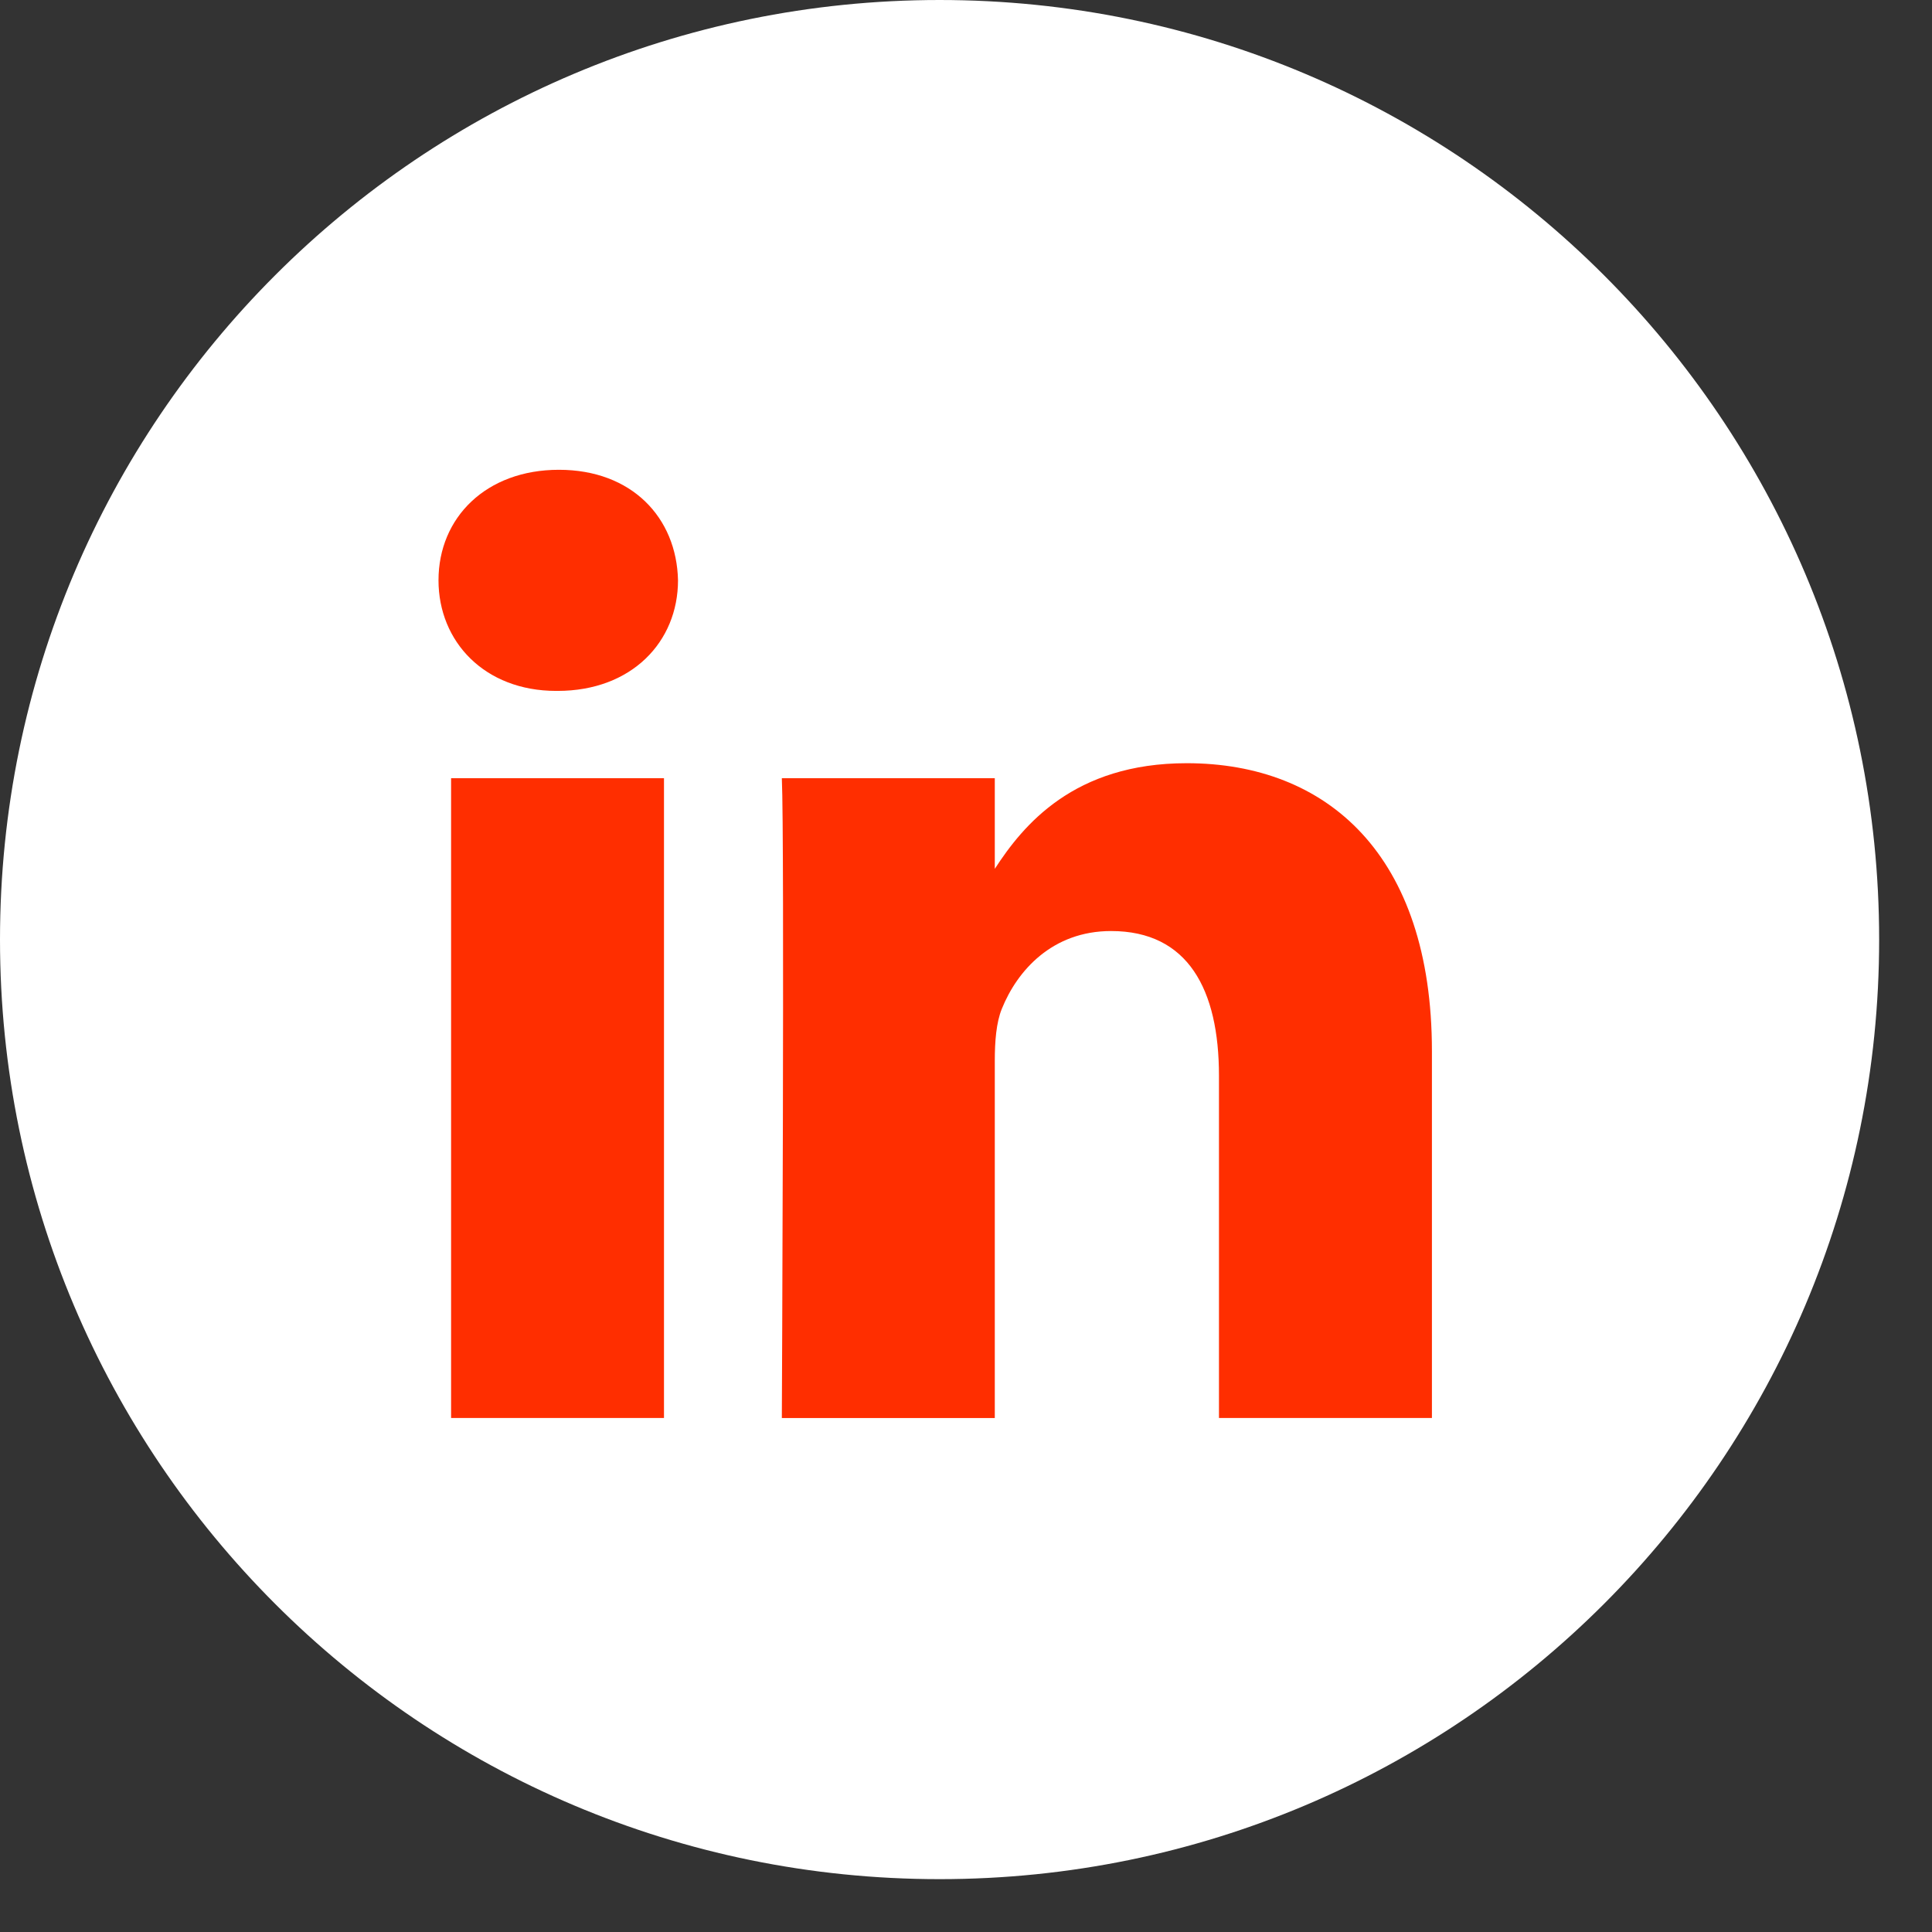 <svg width="31" height="31" viewBox="0 0 31 31" fill="none" xmlns="http://www.w3.org/2000/svg">
<rect x="0" y="0" width="31" height="31" fill="#333333" stroke="none"/>
<path d="M0 15.076C0 6.75 6.75 0 15.076 0C23.402 0 30.152 6.75 30.152 15.076C30.152 23.402 23.402 30.152 15.076 30.152C6.75 30.152 0 23.402 0 15.076Z" fill="white"/>
<path fill-rule="evenodd" clip-rule="evenodd" d="M10.879 9.311C10.879 10.297 10.137 11.086 8.946 11.086H8.924C7.777 11.086 7.036 10.297 7.036 9.311C7.036 8.305 7.8 7.538 8.968 7.538C10.137 7.538 10.857 8.305 10.879 9.311ZM10.654 12.487V22.752H7.238V12.487H10.654ZM22.976 22.752L22.976 16.866C22.976 13.713 21.29 12.246 19.042 12.246C17.228 12.246 16.416 13.242 15.962 13.941V12.487H12.545C12.59 13.45 12.545 22.753 12.545 22.753H15.962V17.019C15.962 16.713 15.985 16.407 16.075 16.187C16.322 15.574 16.884 14.939 17.828 14.939C19.065 14.939 19.559 15.881 19.559 17.26V22.752H22.976Z" fill="#FF2E00"/>
</svg>
